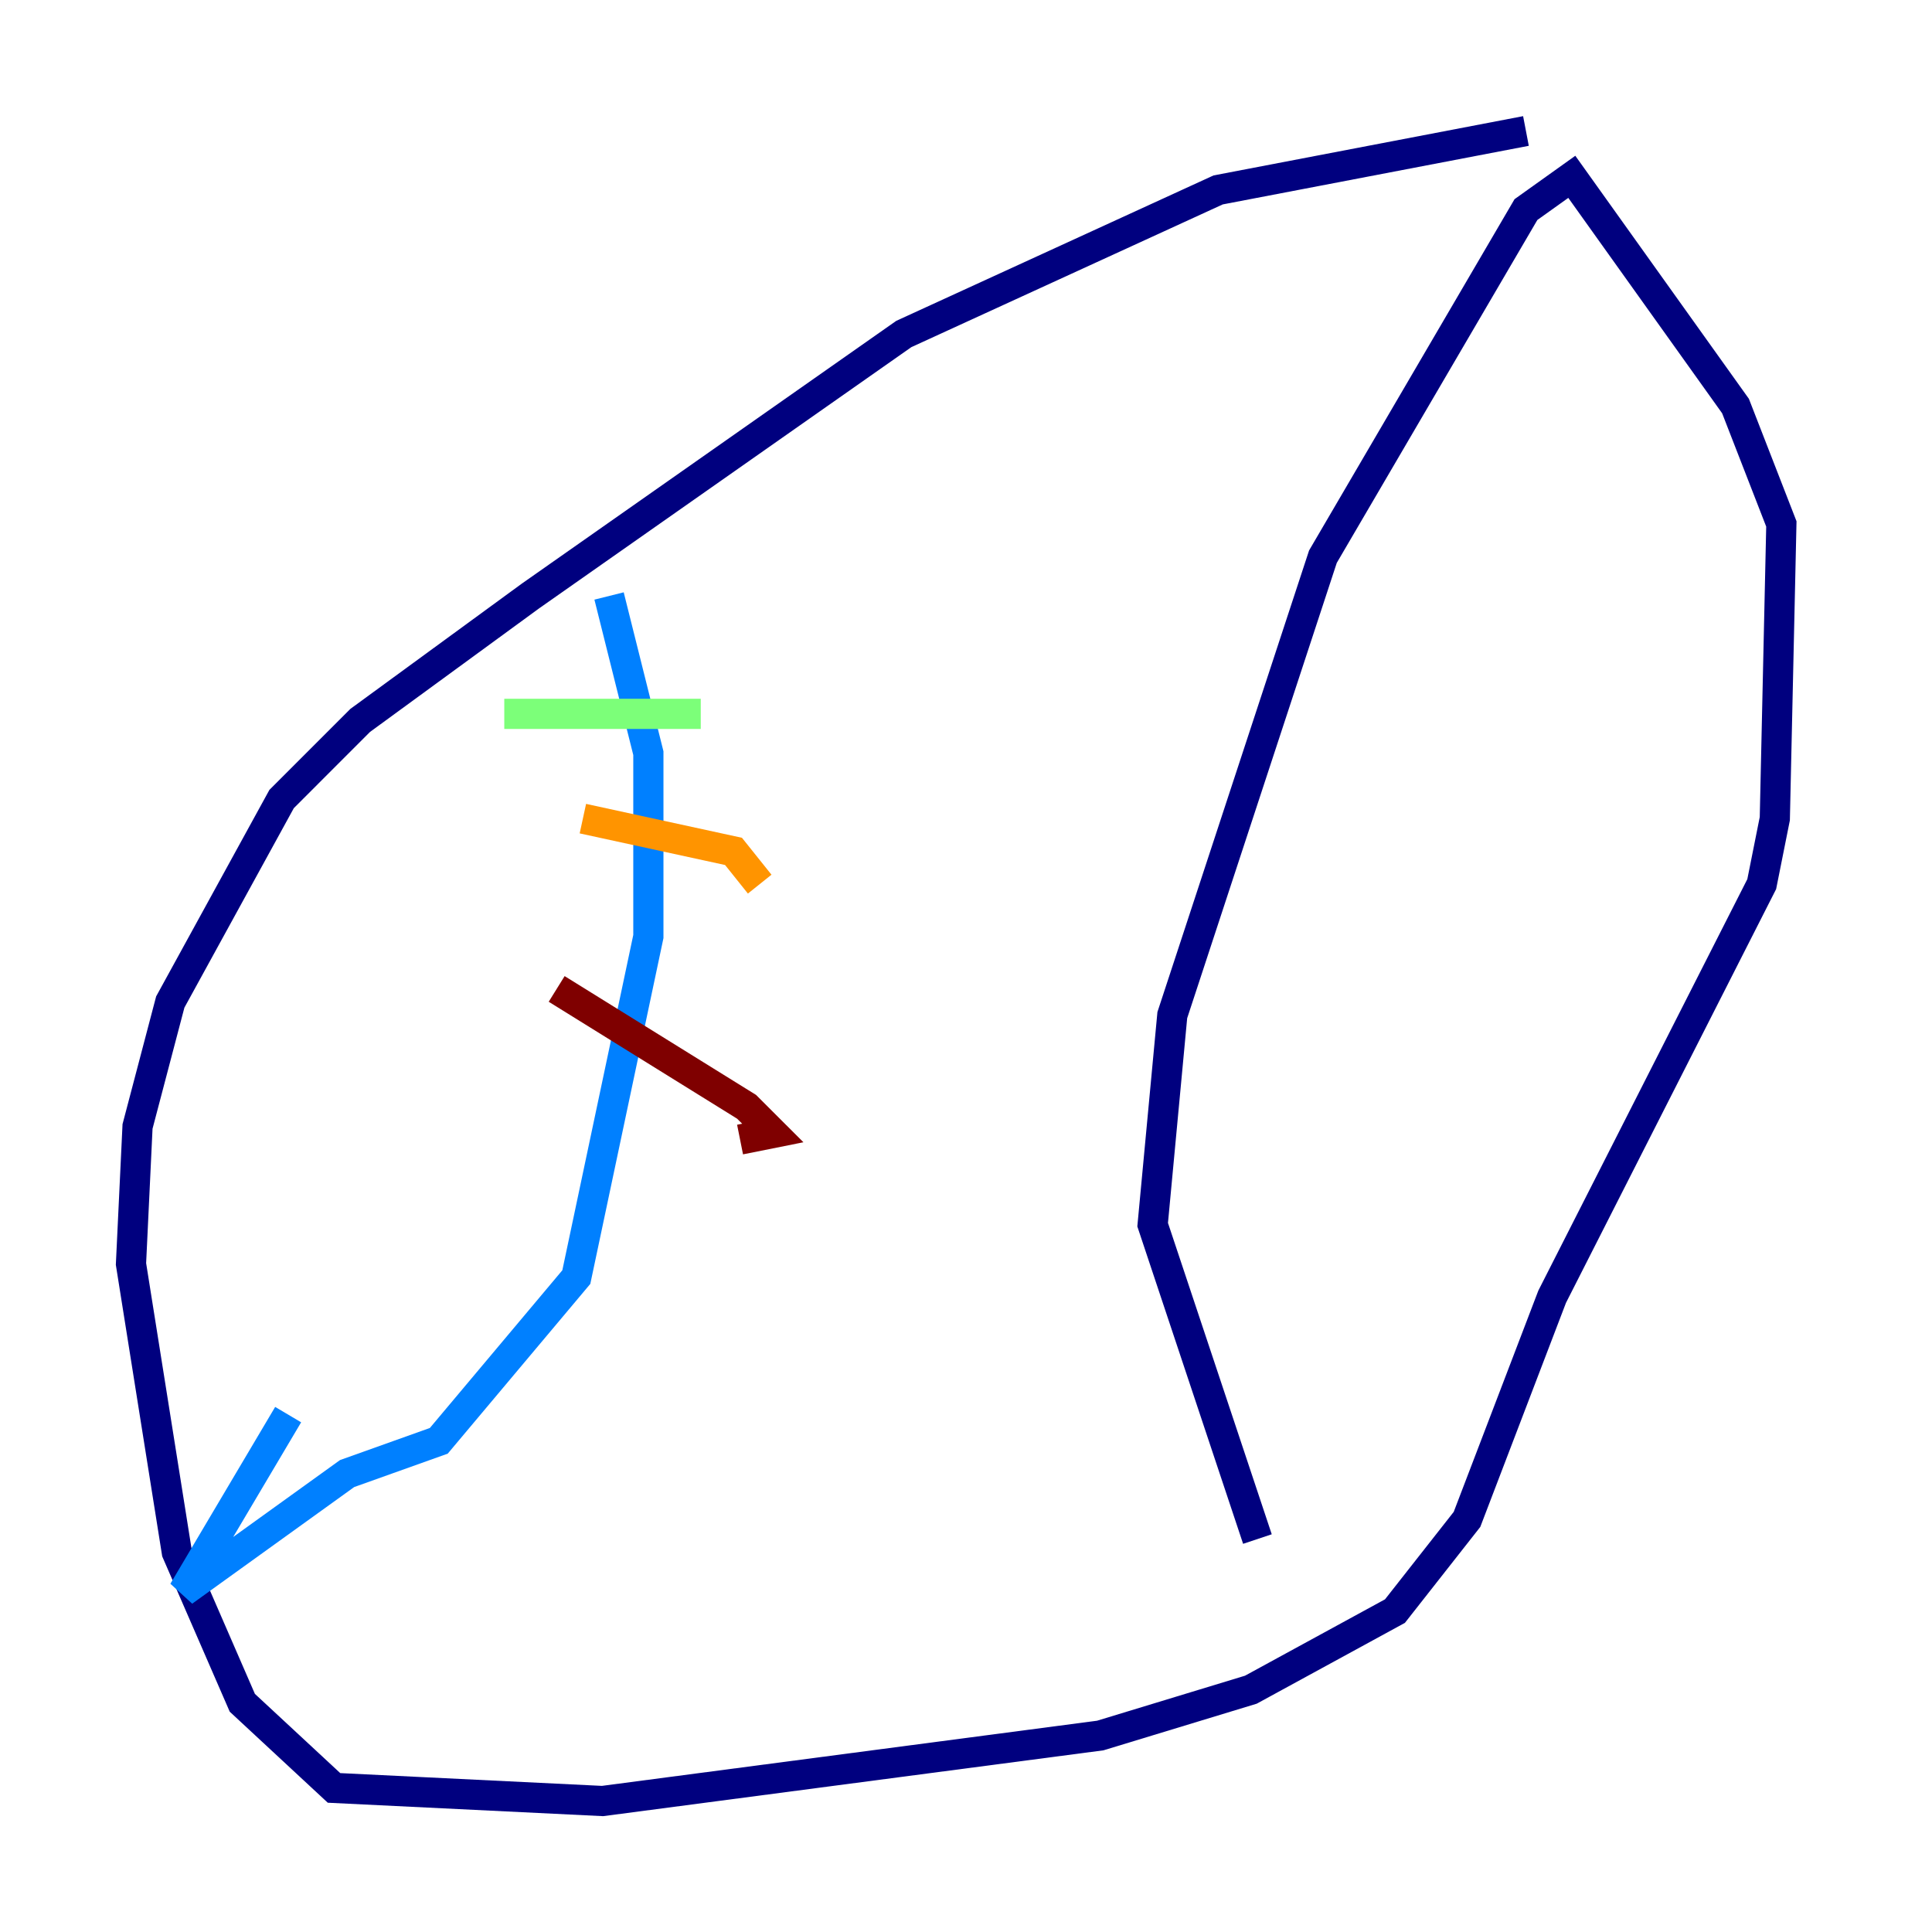 <?xml version="1.0" encoding="utf-8" ?>
<svg baseProfile="tiny" height="128" version="1.2" viewBox="0,0,128,128" width="128" xmlns="http://www.w3.org/2000/svg" xmlns:ev="http://www.w3.org/2001/xml-events" xmlns:xlink="http://www.w3.org/1999/xlink"><defs /><polyline fill="none" points="101.098,8.678 80.705,12.583 59.878,22.129 35.146,39.485 23.864,47.729 18.658,52.936 11.281,66.386 9.112,74.63 8.678,83.742 11.715,102.834 16.054,112.814 22.129,118.454 39.919,119.322 72.895,114.983 82.875,111.946 92.42,106.739 97.193,100.664 102.834,85.912 116.719,58.576 117.586,54.237 118.02,34.712 114.983,26.902 104.136,11.715 101.098,13.885 87.647,36.881 77.668,67.254 76.366,81.139 83.308,101.966" stroke="#00007f" stroke-width="2" /><polyline fill="none" points="40.352,39.485 42.956,49.898 42.956,62.047 38.183,84.61 29.071,95.458 22.997,97.627 12.149,105.437 19.091,93.722" stroke="#0080ff" stroke-width="2" /><polyline fill="none" points="33.41,47.295 46.427,47.295" stroke="#7cff79" stroke-width="2" /><polyline fill="none" points="38.617,54.237 48.597,56.407 50.332,58.576" stroke="#ff9400" stroke-width="2" /><polyline fill="none" points="36.881,65.519 49.464,73.329 51.2,75.064 49.031,75.498" stroke="#7f0000" stroke-width="2" /></svg>